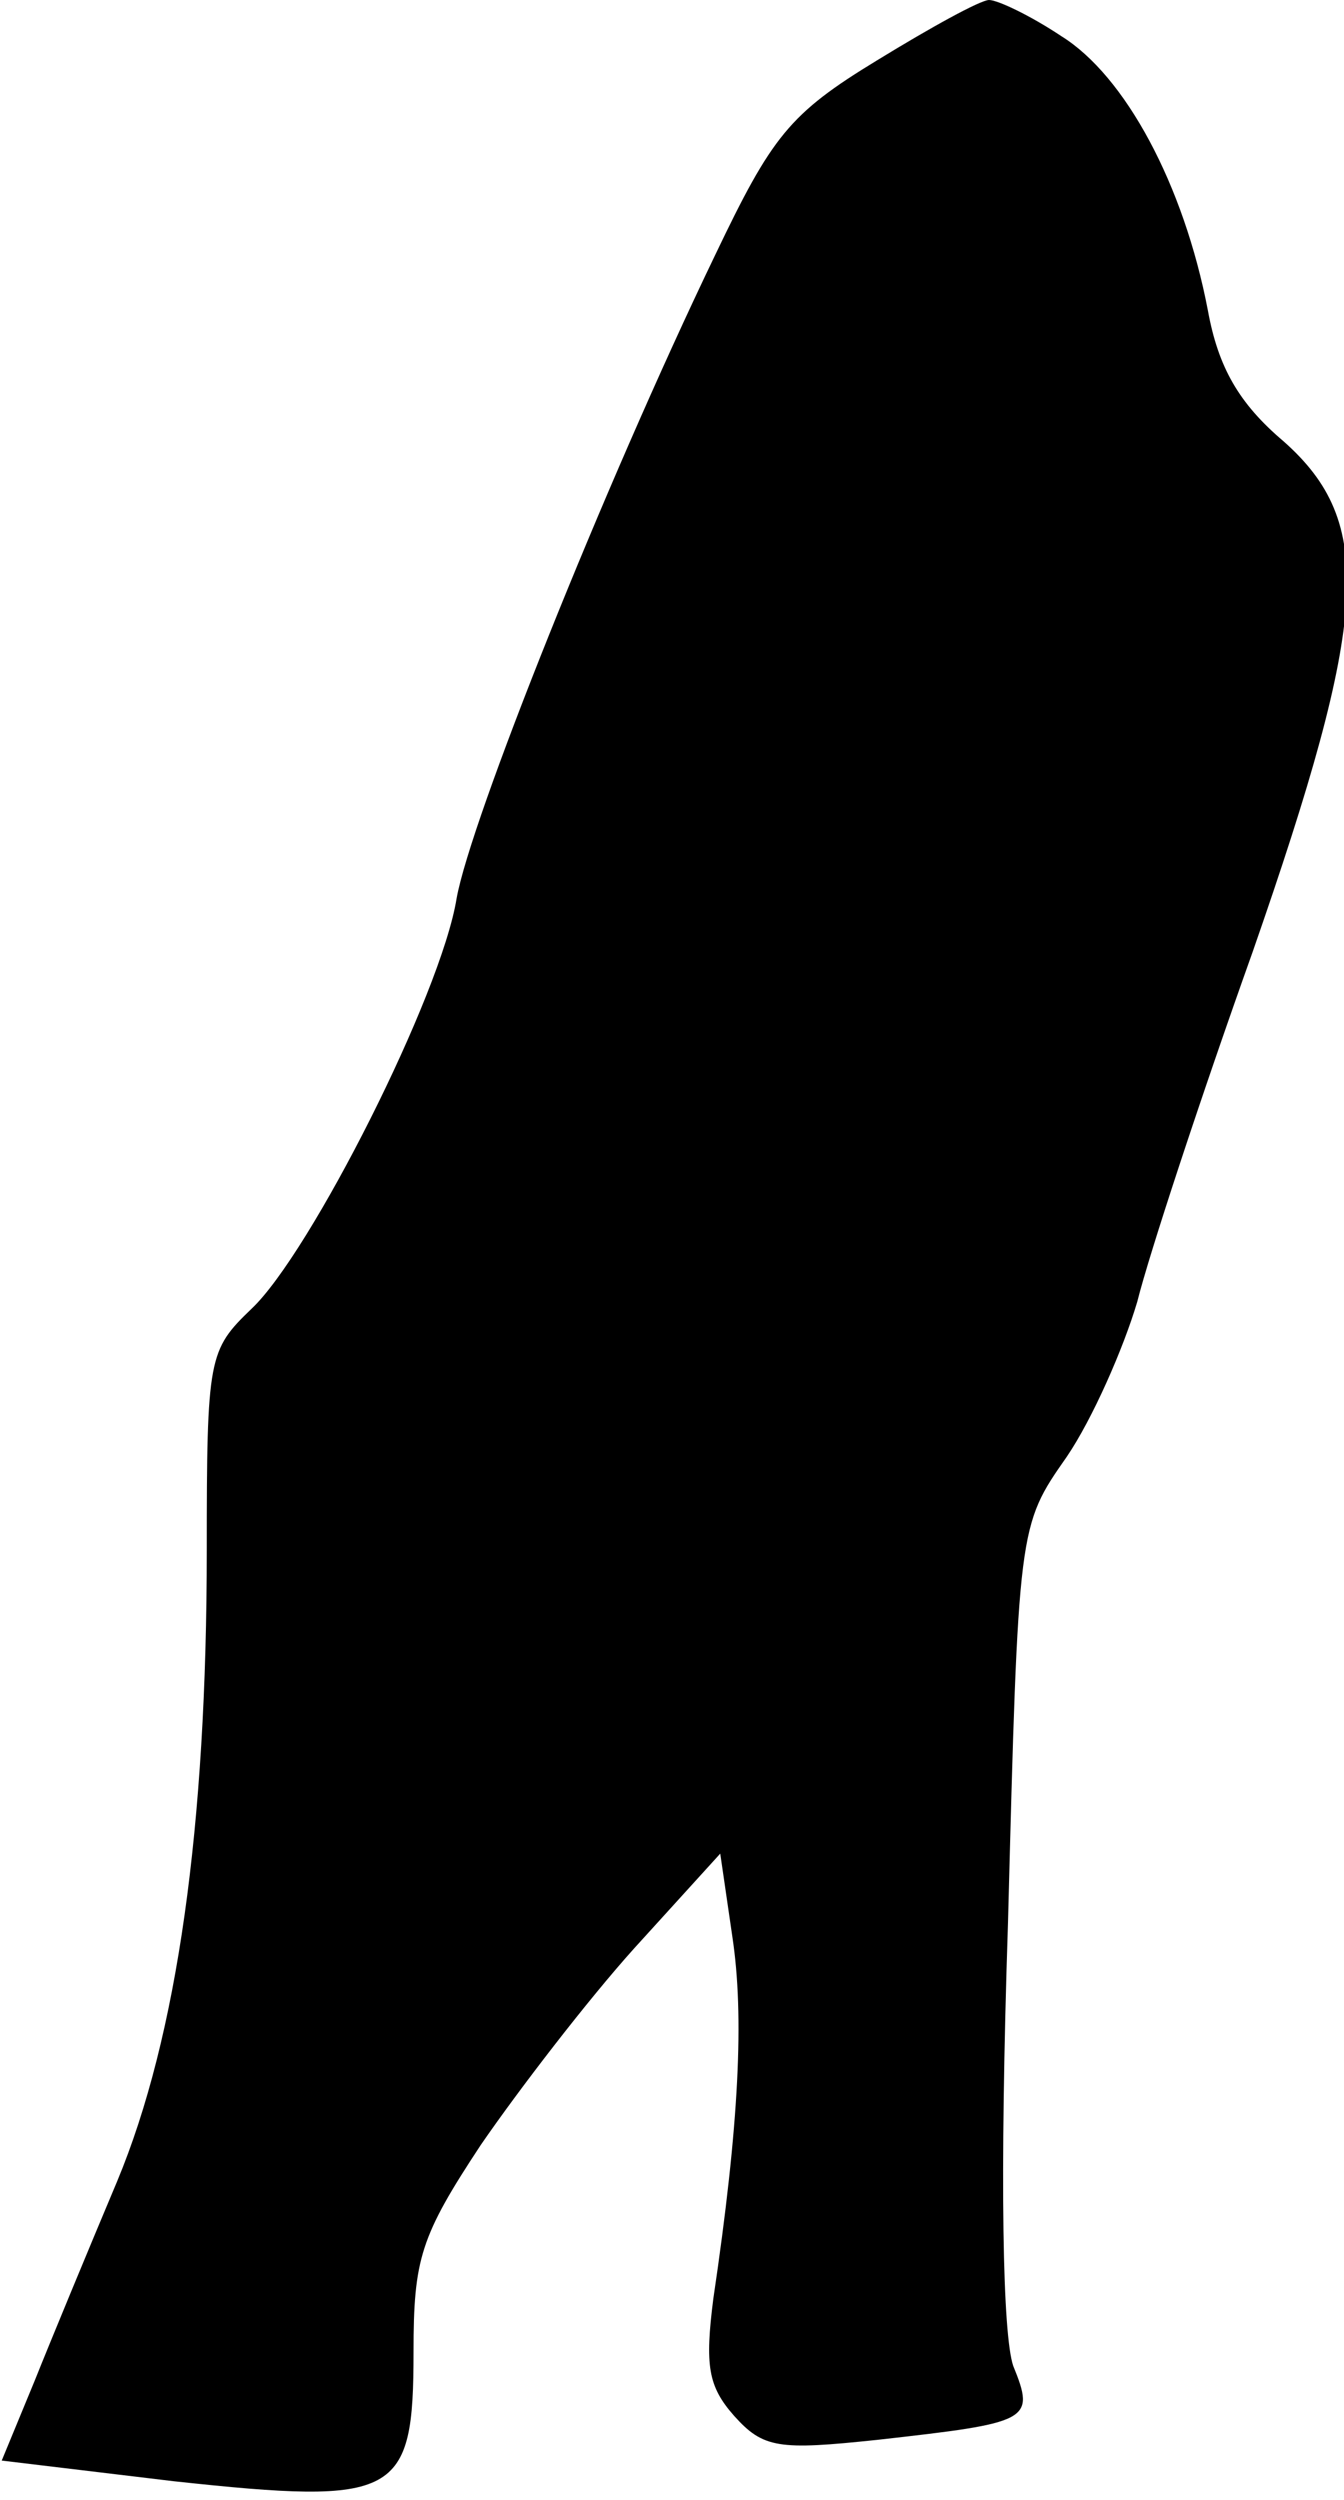 <?xml version="1.0" standalone="no"?>
<!DOCTYPE svg PUBLIC "-//W3C//DTD SVG 20010904//EN"
 "http://www.w3.org/TR/2001/REC-SVG-20010904/DTD/svg10.dtd">
<svg version="1.0" xmlns="http://www.w3.org/2000/svg"
 width="78pt" height="145pt" viewBox="0 0 78 145"
 preserveAspectRatio="xMidYMid meet">
<g transform="translate(0,145) scale(0.1,-0.1)"
fill="#000000" stroke="none">
<path fill="#000000" stroke="none" d="M509 1415 c-51 -31 -61 -44 -94 -113
-65 -135 -142 -328 -150 -373 -9 -56 -85 -206 -119 -238 -25 -24 -26 -28 -26
-140 0 -160 -17 -282 -52 -366 -16 -38 -38 -91 -48 -116 l-19 -46 100 -12
c130 -14 139 -9 139 75 0 54 4 67 39 120 22 32 62 84 89 114 l50 55 7 -48 c7
-46 4 -109 -11 -210 -5 -39 -3 -51 12 -68 17 -19 26 -20 83 -14 89 10 92 11
79 43 -6 18 -8 105 -3 257 6 230 6 230 34 270 15 22 33 63 41 90 7 28 37 119
67 203 68 195 71 249 18 296 -26 22 -38 43 -44 76 -14 73 -48 136 -85 159 -18
12 -37 21 -42 21 -5 0 -34 -16 -65 -35z"/>
</g>
</svg>
